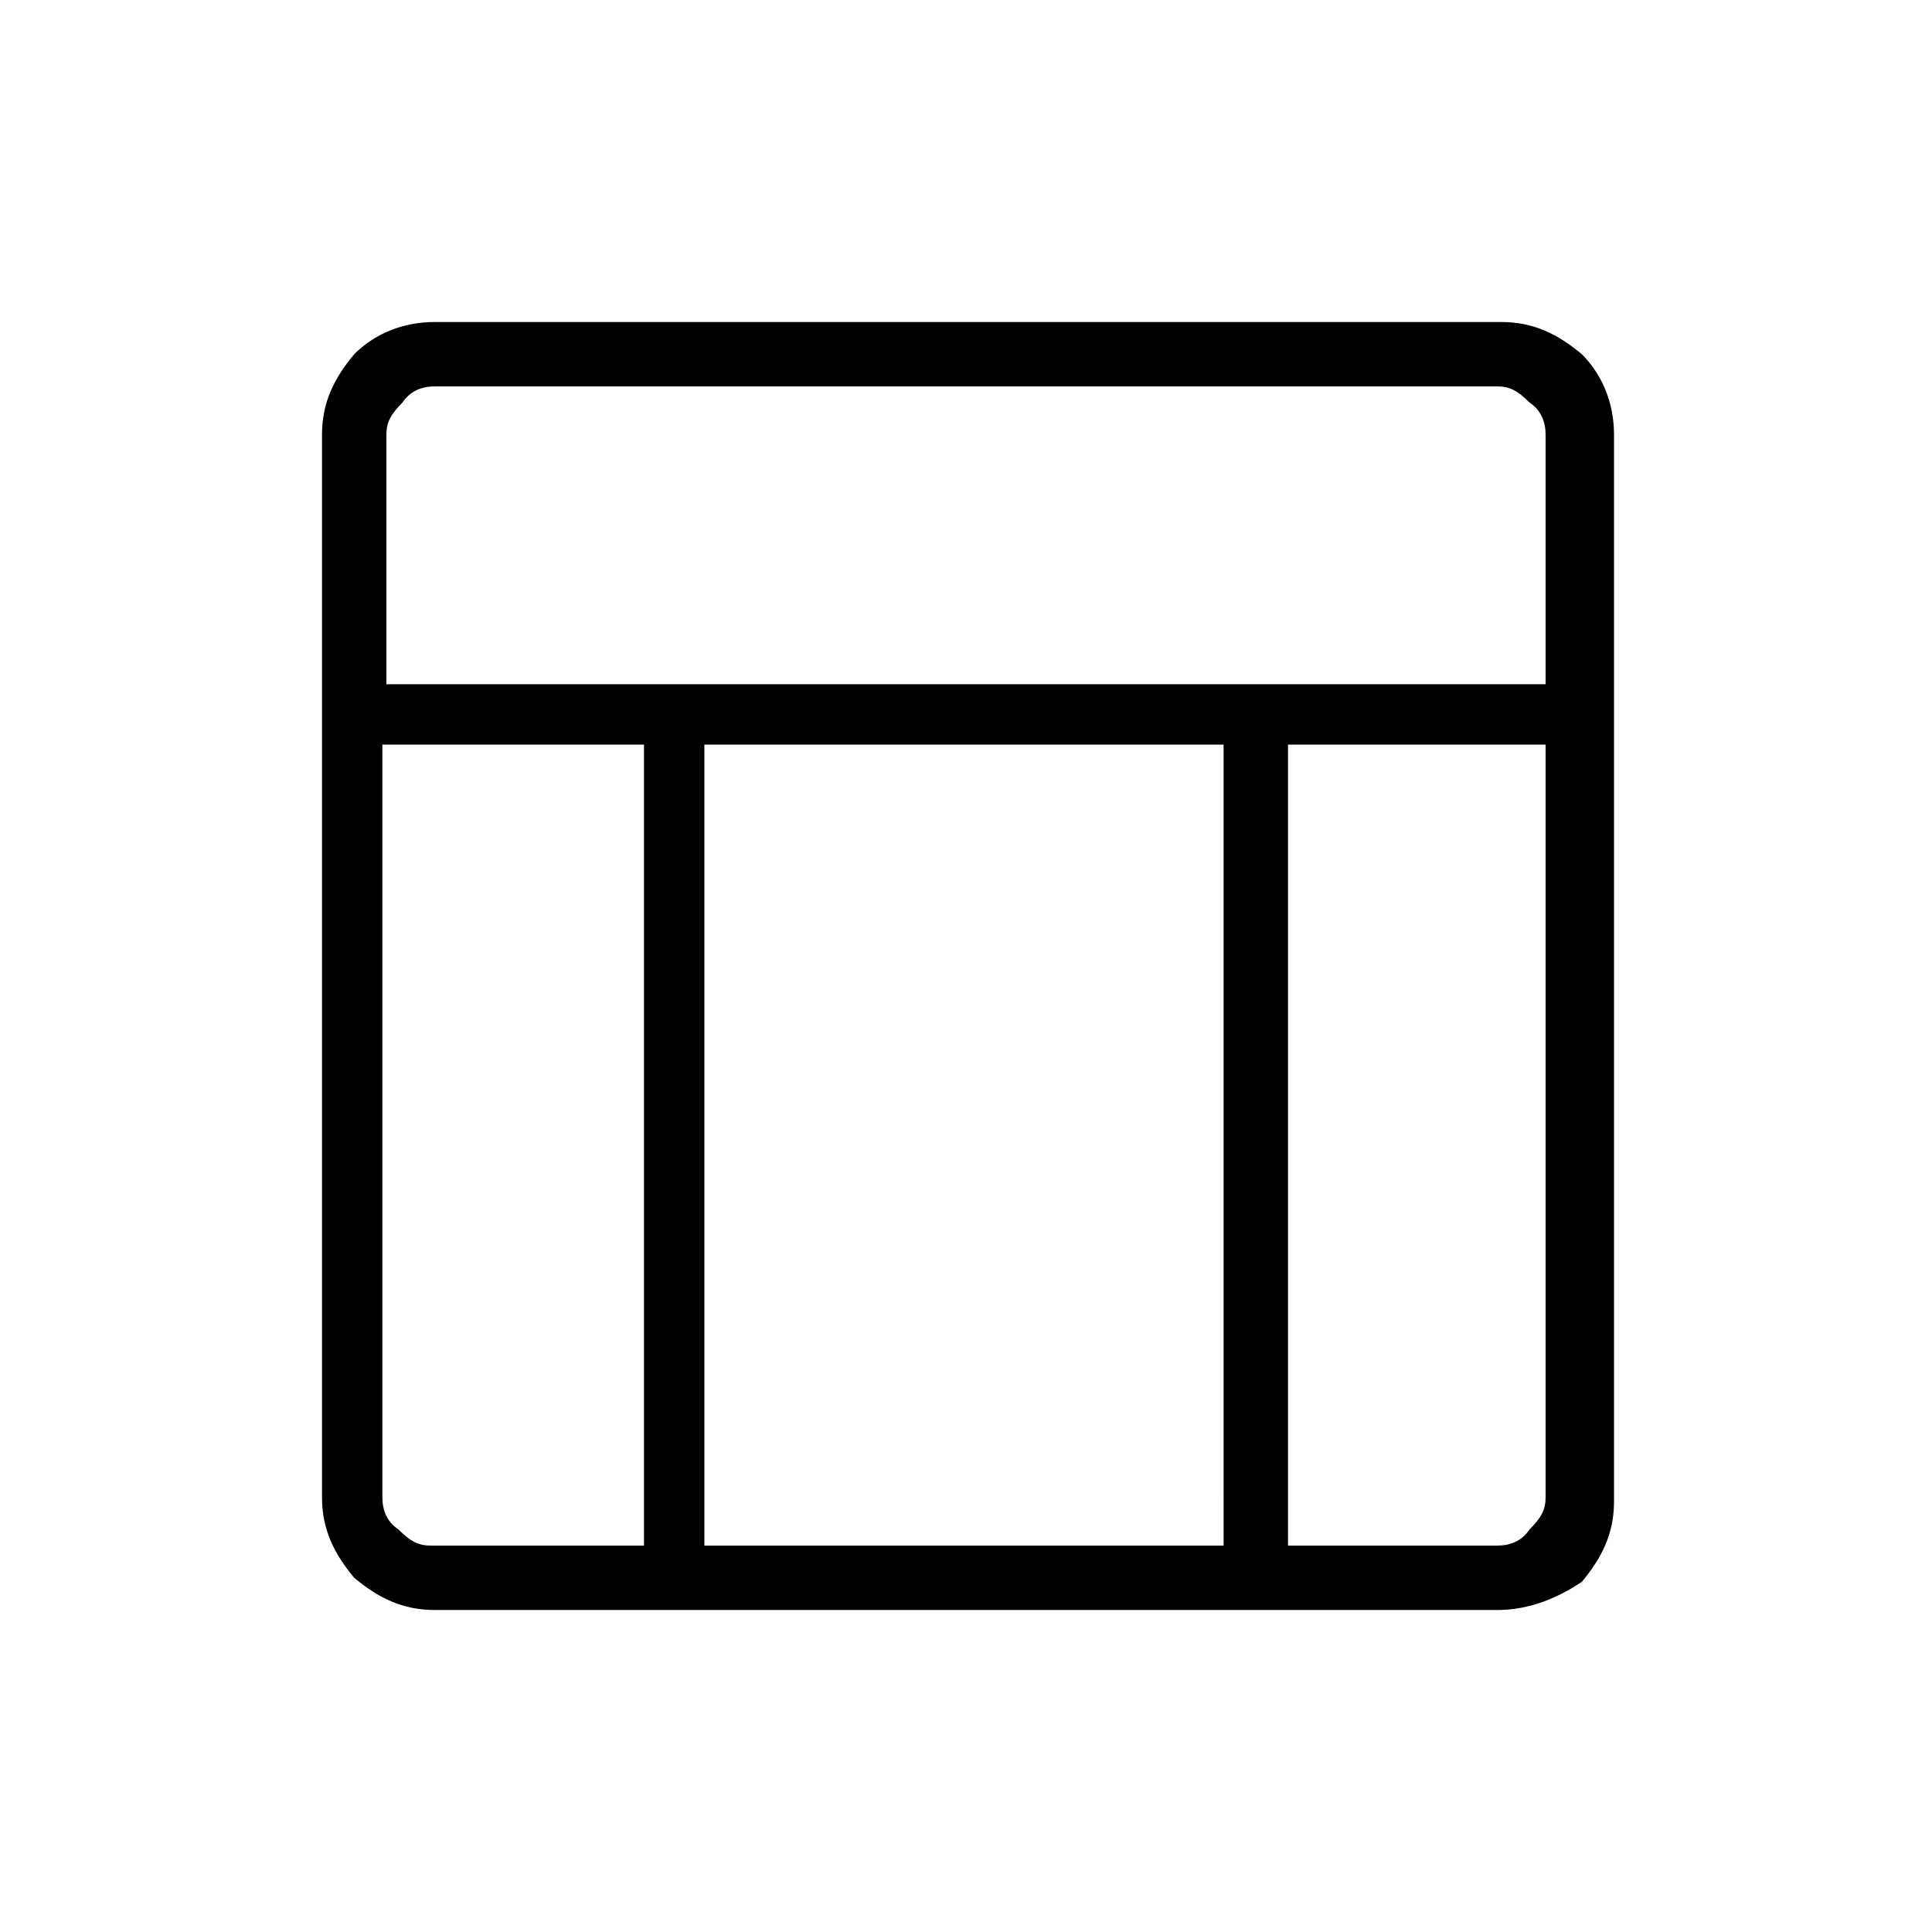 <?xml version="1.0" encoding="utf-8"?>
<!-- Generator: Adobe Illustrator 26.3.1, SVG Export Plug-In . SVG Version: 6.00 Build 0)  -->
<svg version="1.1" id="Слой_1" xmlns="http://www.w3.org/2000/svg" xmlns:xlink="http://www.w3.org/1999/xlink" x="0px" y="0px"
	 viewBox="0 0 48 48" style="enable-background:new 0 0 48 48;" xml:space="preserve">
<path d="M37.2,40H10.8c-0.8,0-1.4-0.3-2-0.8C8.3,38.6,8,38,8,37.2V10.8c0-0.8,0.3-1.4,0.8-2C9.3,8.3,10,8,10.8,8h26.5
	c0.8,0,1.4,0.3,2,0.8c0.5,0.5,0.8,1.2,0.8,2v26.5c0,0.8-0.3,1.4-0.8,2C38.7,39.7,38,40,37.2,40z M9.5,17h28.9v-6.2
	c0-0.3-0.1-0.6-0.4-0.8c-0.3-0.3-0.5-0.4-0.8-0.4H10.8c-0.3,0-0.6,0.1-0.8,0.4c-0.3,0.3-0.4,0.5-0.4,0.8V17H9.5z M16,18.5H9.5v18.7
	c0,0.3,0.1,0.6,0.4,0.8c0.3,0.3,0.5,0.4,0.8,0.4H16V18.5z M32,18.5v19.9h5.2c0.3,0,0.6-0.1,0.8-0.4c0.3-0.3,0.4-0.5,0.4-0.8V18.5H32
	z M30.5,18.5h-13v19.9h12.9V18.5H30.5z"/>
</svg>
